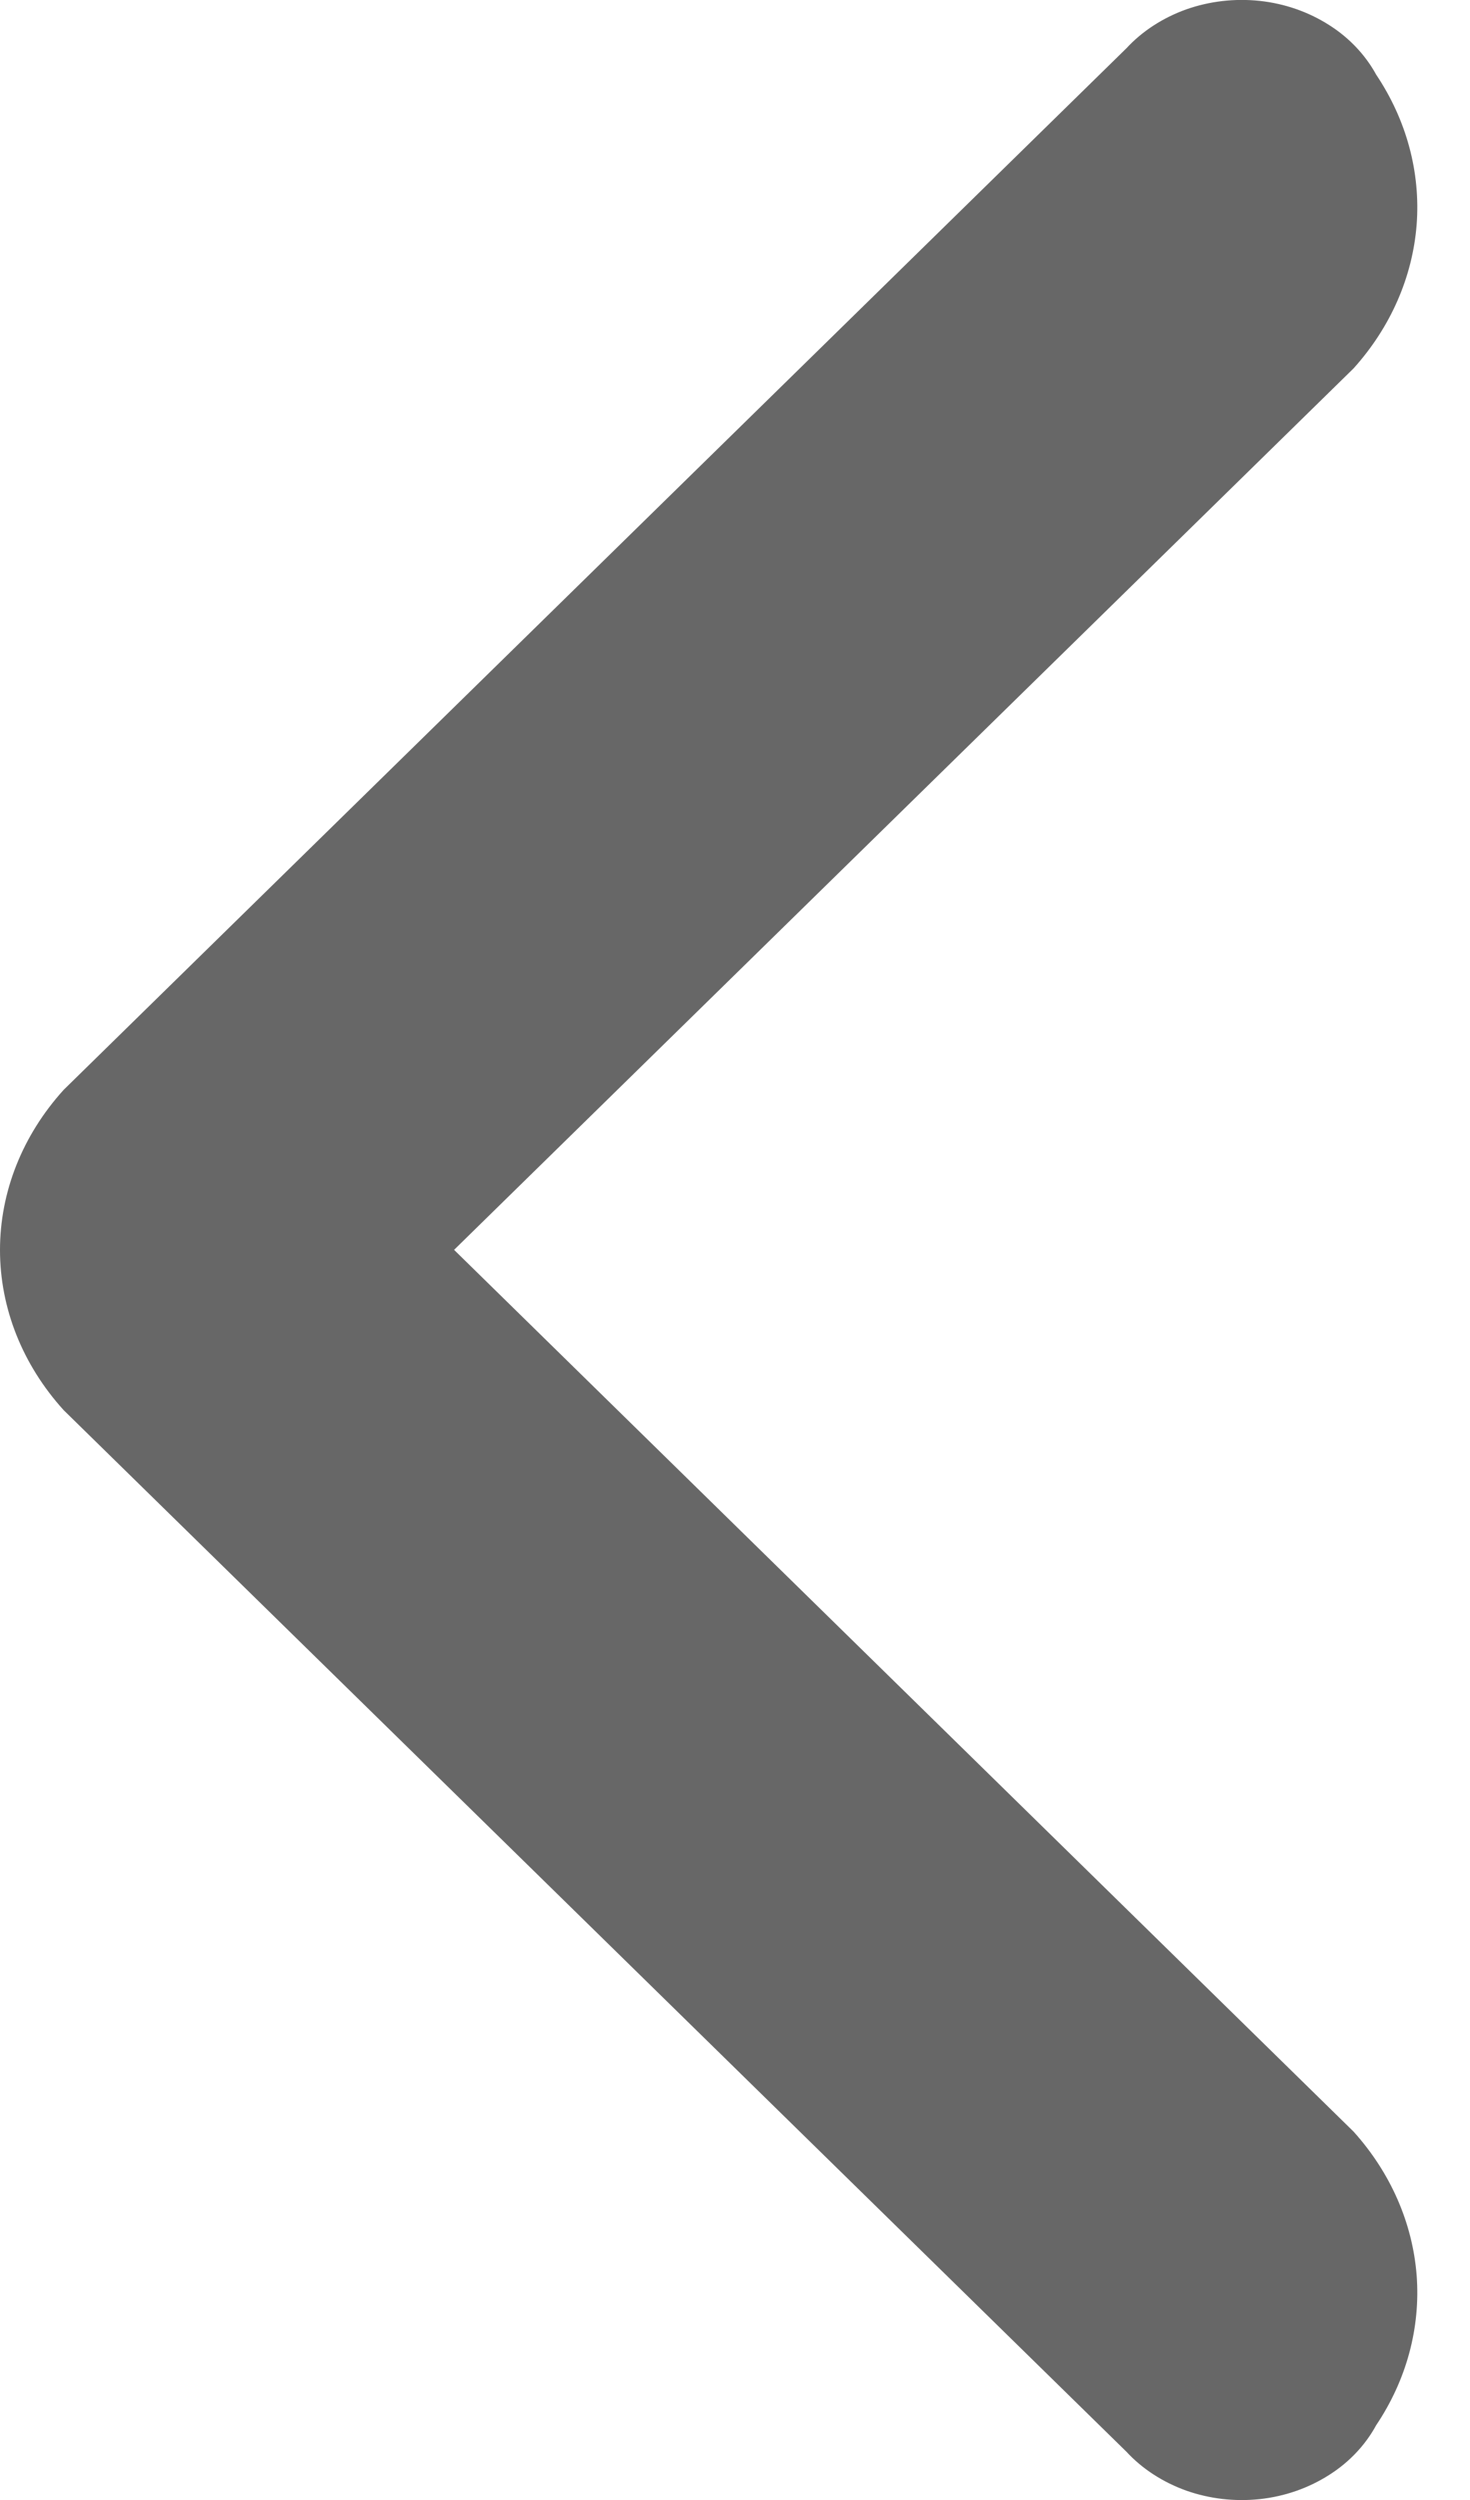 <svg width="10" height="17" viewBox="0 0 10 17" fill="none" xmlns="http://www.w3.org/2000/svg">
<path d="M3.089 8.499L9.208 2.505C9.46 2.225 9.609 1.884 9.637 1.528C9.664 1.171 9.568 0.816 9.362 0.508C9.288 0.373 9.177 0.255 9.038 0.168C8.899 0.08 8.738 0.024 8.569 0.006C8.399 -0.012 8.228 0.008 8.069 0.064C7.911 0.121 7.771 0.211 7.663 0.328L0.433 7.411C0.153 7.72 0 8.104 0 8.5C0 8.896 0.153 9.28 0.433 9.589L7.663 16.672C7.771 16.789 7.911 16.879 8.069 16.936C8.228 16.992 8.399 17.012 8.569 16.994C8.738 16.976 8.899 16.92 9.038 16.832C9.177 16.745 9.288 16.627 9.362 16.491C9.568 16.184 9.664 15.829 9.637 15.472C9.609 15.116 9.46 14.775 9.208 14.495L3.089 8.499Z" fill="#676767"/>
</svg>
